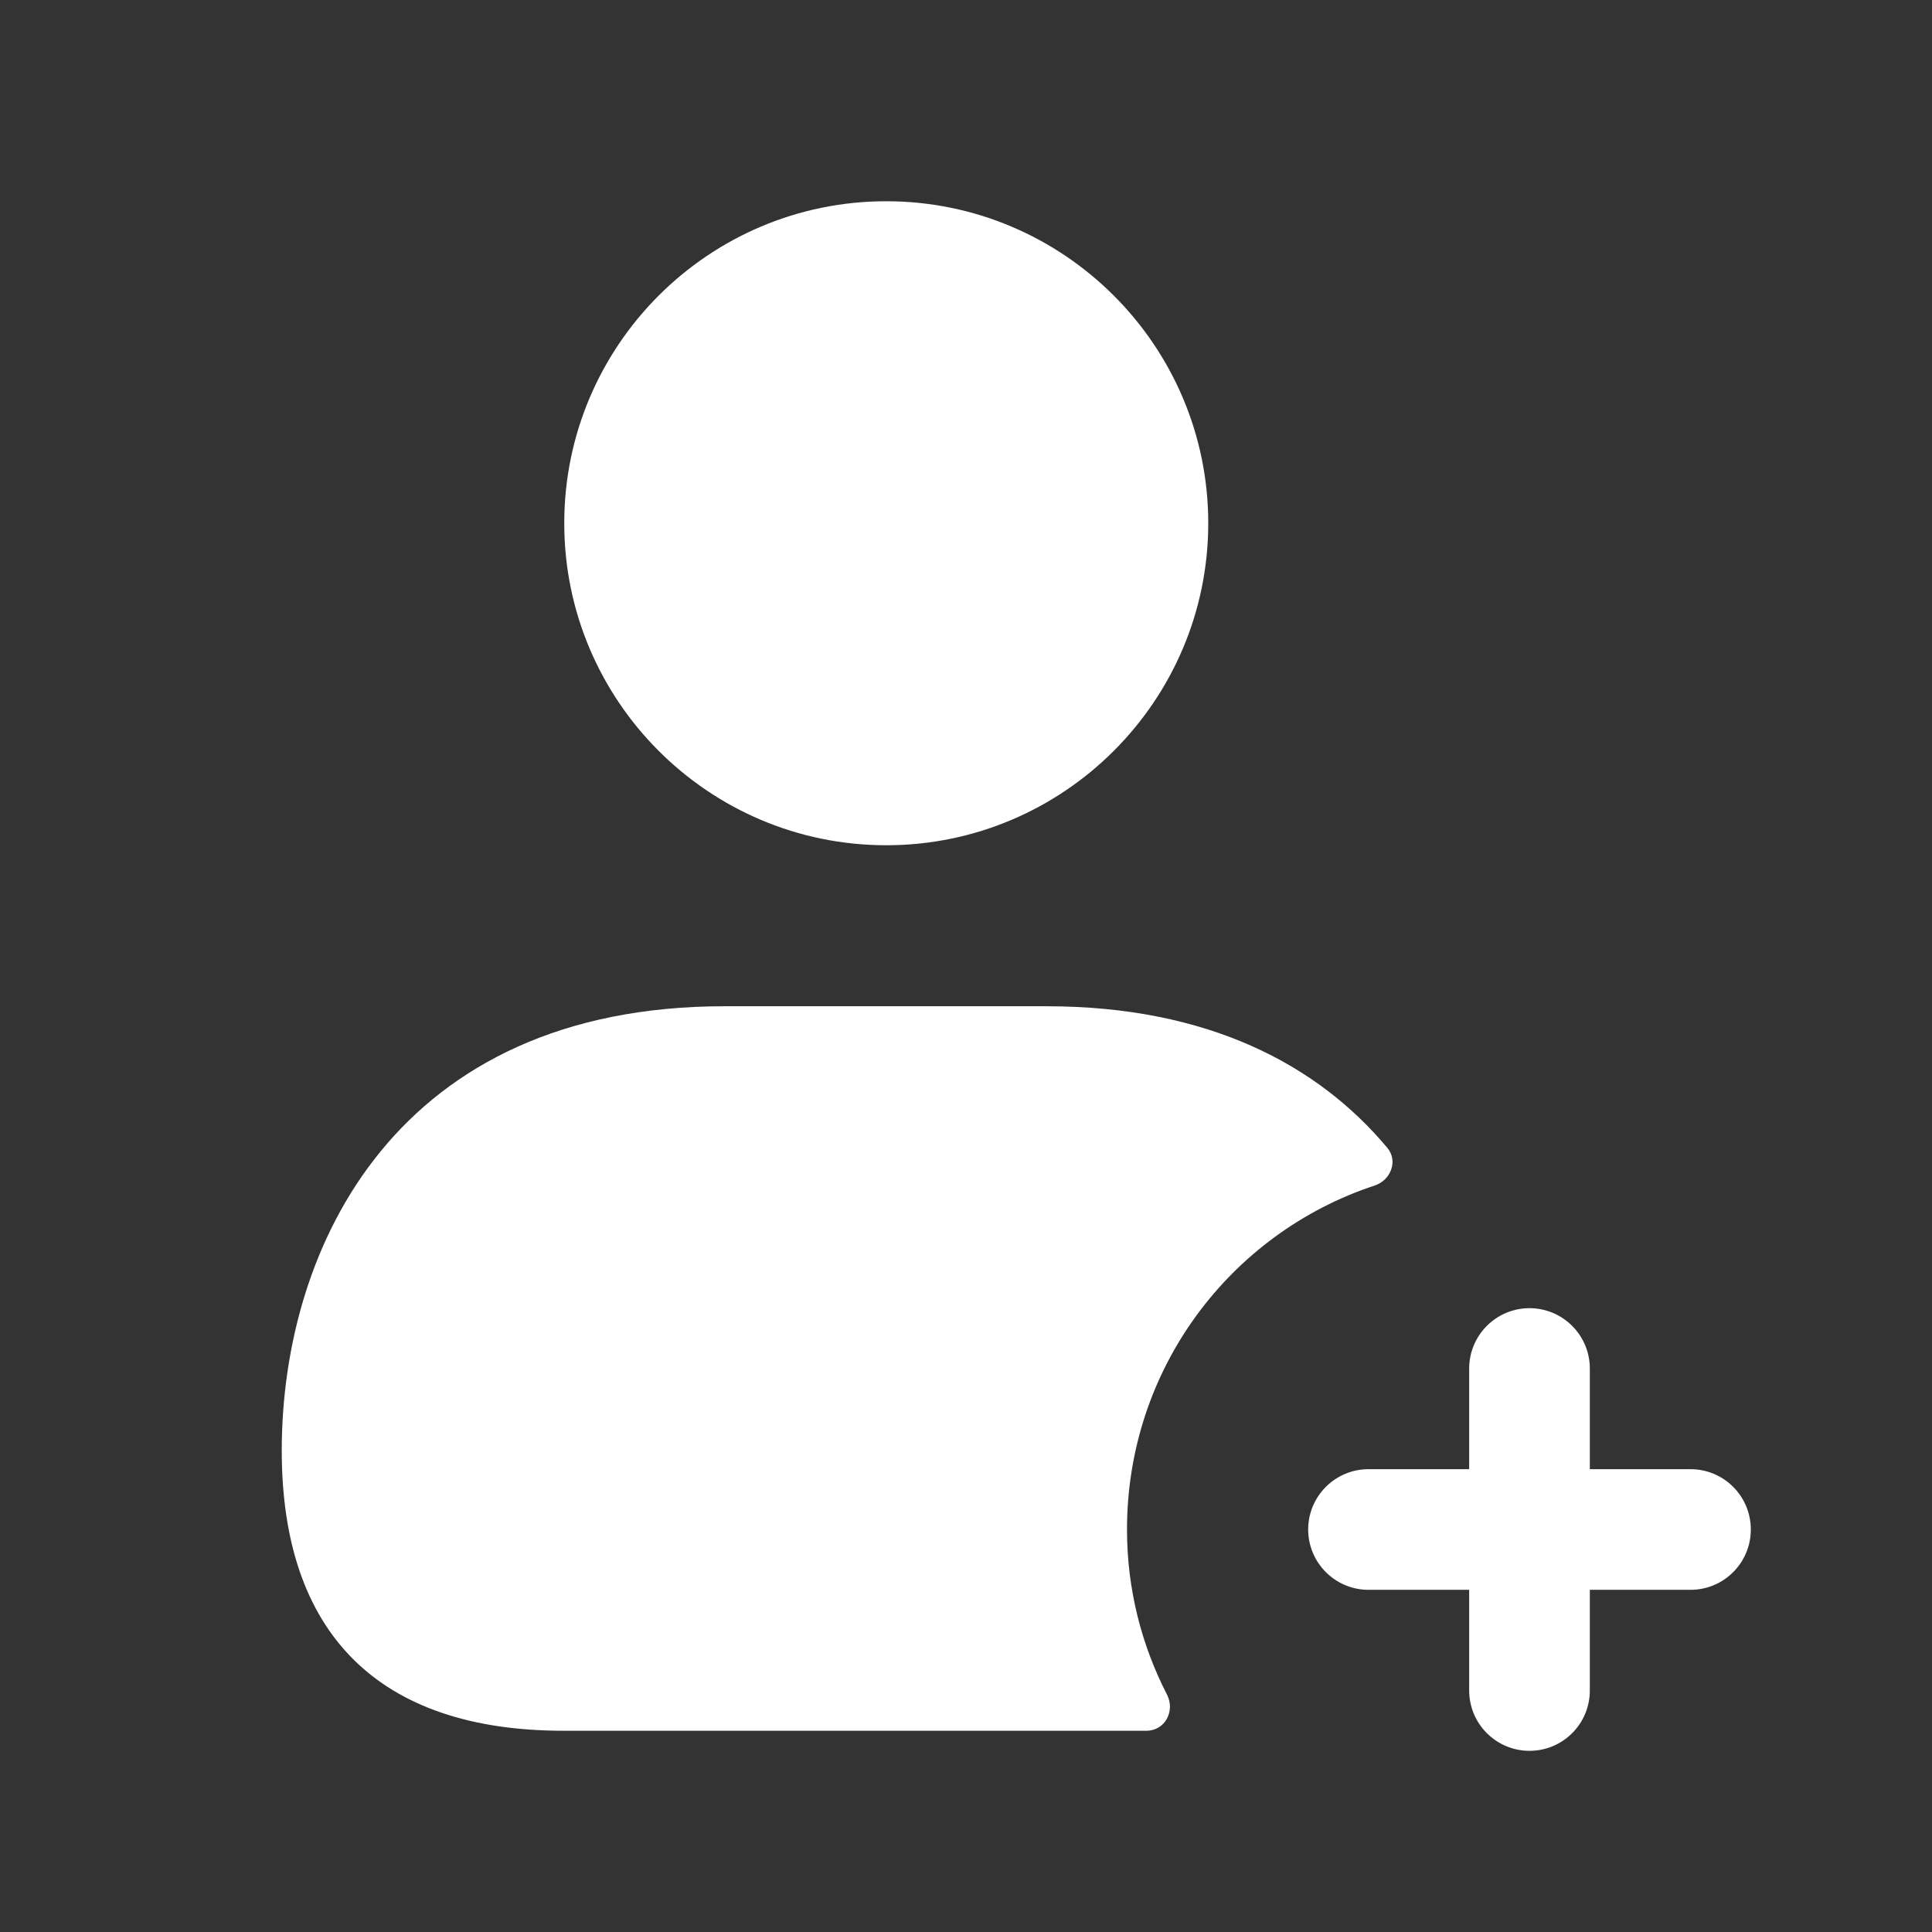 <svg width="18" height="18" viewBox="0 0 18 18" fill="none" xmlns="http://www.w3.org/2000/svg">
<rect x="0" y="0" width="18" height="18" fill="#333333" stroke="none"/>
<path d="M10.5 14.25C10.5 14.802 10.634 15.325 10.873 15.789C10.951 15.943 10.853 16.125 10.681 16.125H8.25H5.25C3.533 16.125 2.625 15.225 2.625 13.515C2.625 11.602 3.705 9.375 6.75 9.375H8.25H9.75C11.252 9.375 12.277 9.918 12.926 10.695C13.027 10.816 12.958 10.996 12.808 11.045C11.463 11.489 10.5 12.753 10.5 14.25ZM8.257 7.875C9.911 7.875 11.257 6.529 11.257 4.875C11.257 3.22 9.911 1.875 8.257 1.875C6.602 1.875 5.257 3.22 5.257 4.875C5.257 6.529 6.602 7.875 8.257 7.875ZM15.75 13.688H14.812V12.75C14.812 12.44 14.56 12.188 14.25 12.188C13.94 12.188 13.688 12.44 13.688 12.75V13.688H12.75C12.44 13.688 12.188 13.94 12.188 14.25C12.188 14.56 12.44 14.812 12.75 14.812H13.688V15.75C13.688 16.061 13.94 16.312 14.25 16.312C14.56 16.312 14.812 16.061 14.812 15.75V14.812H15.75C16.061 14.812 16.312 14.56 16.312 14.25C16.312 13.94 16.061 13.688 15.75 13.688Z" fill="white"/>
</svg>
